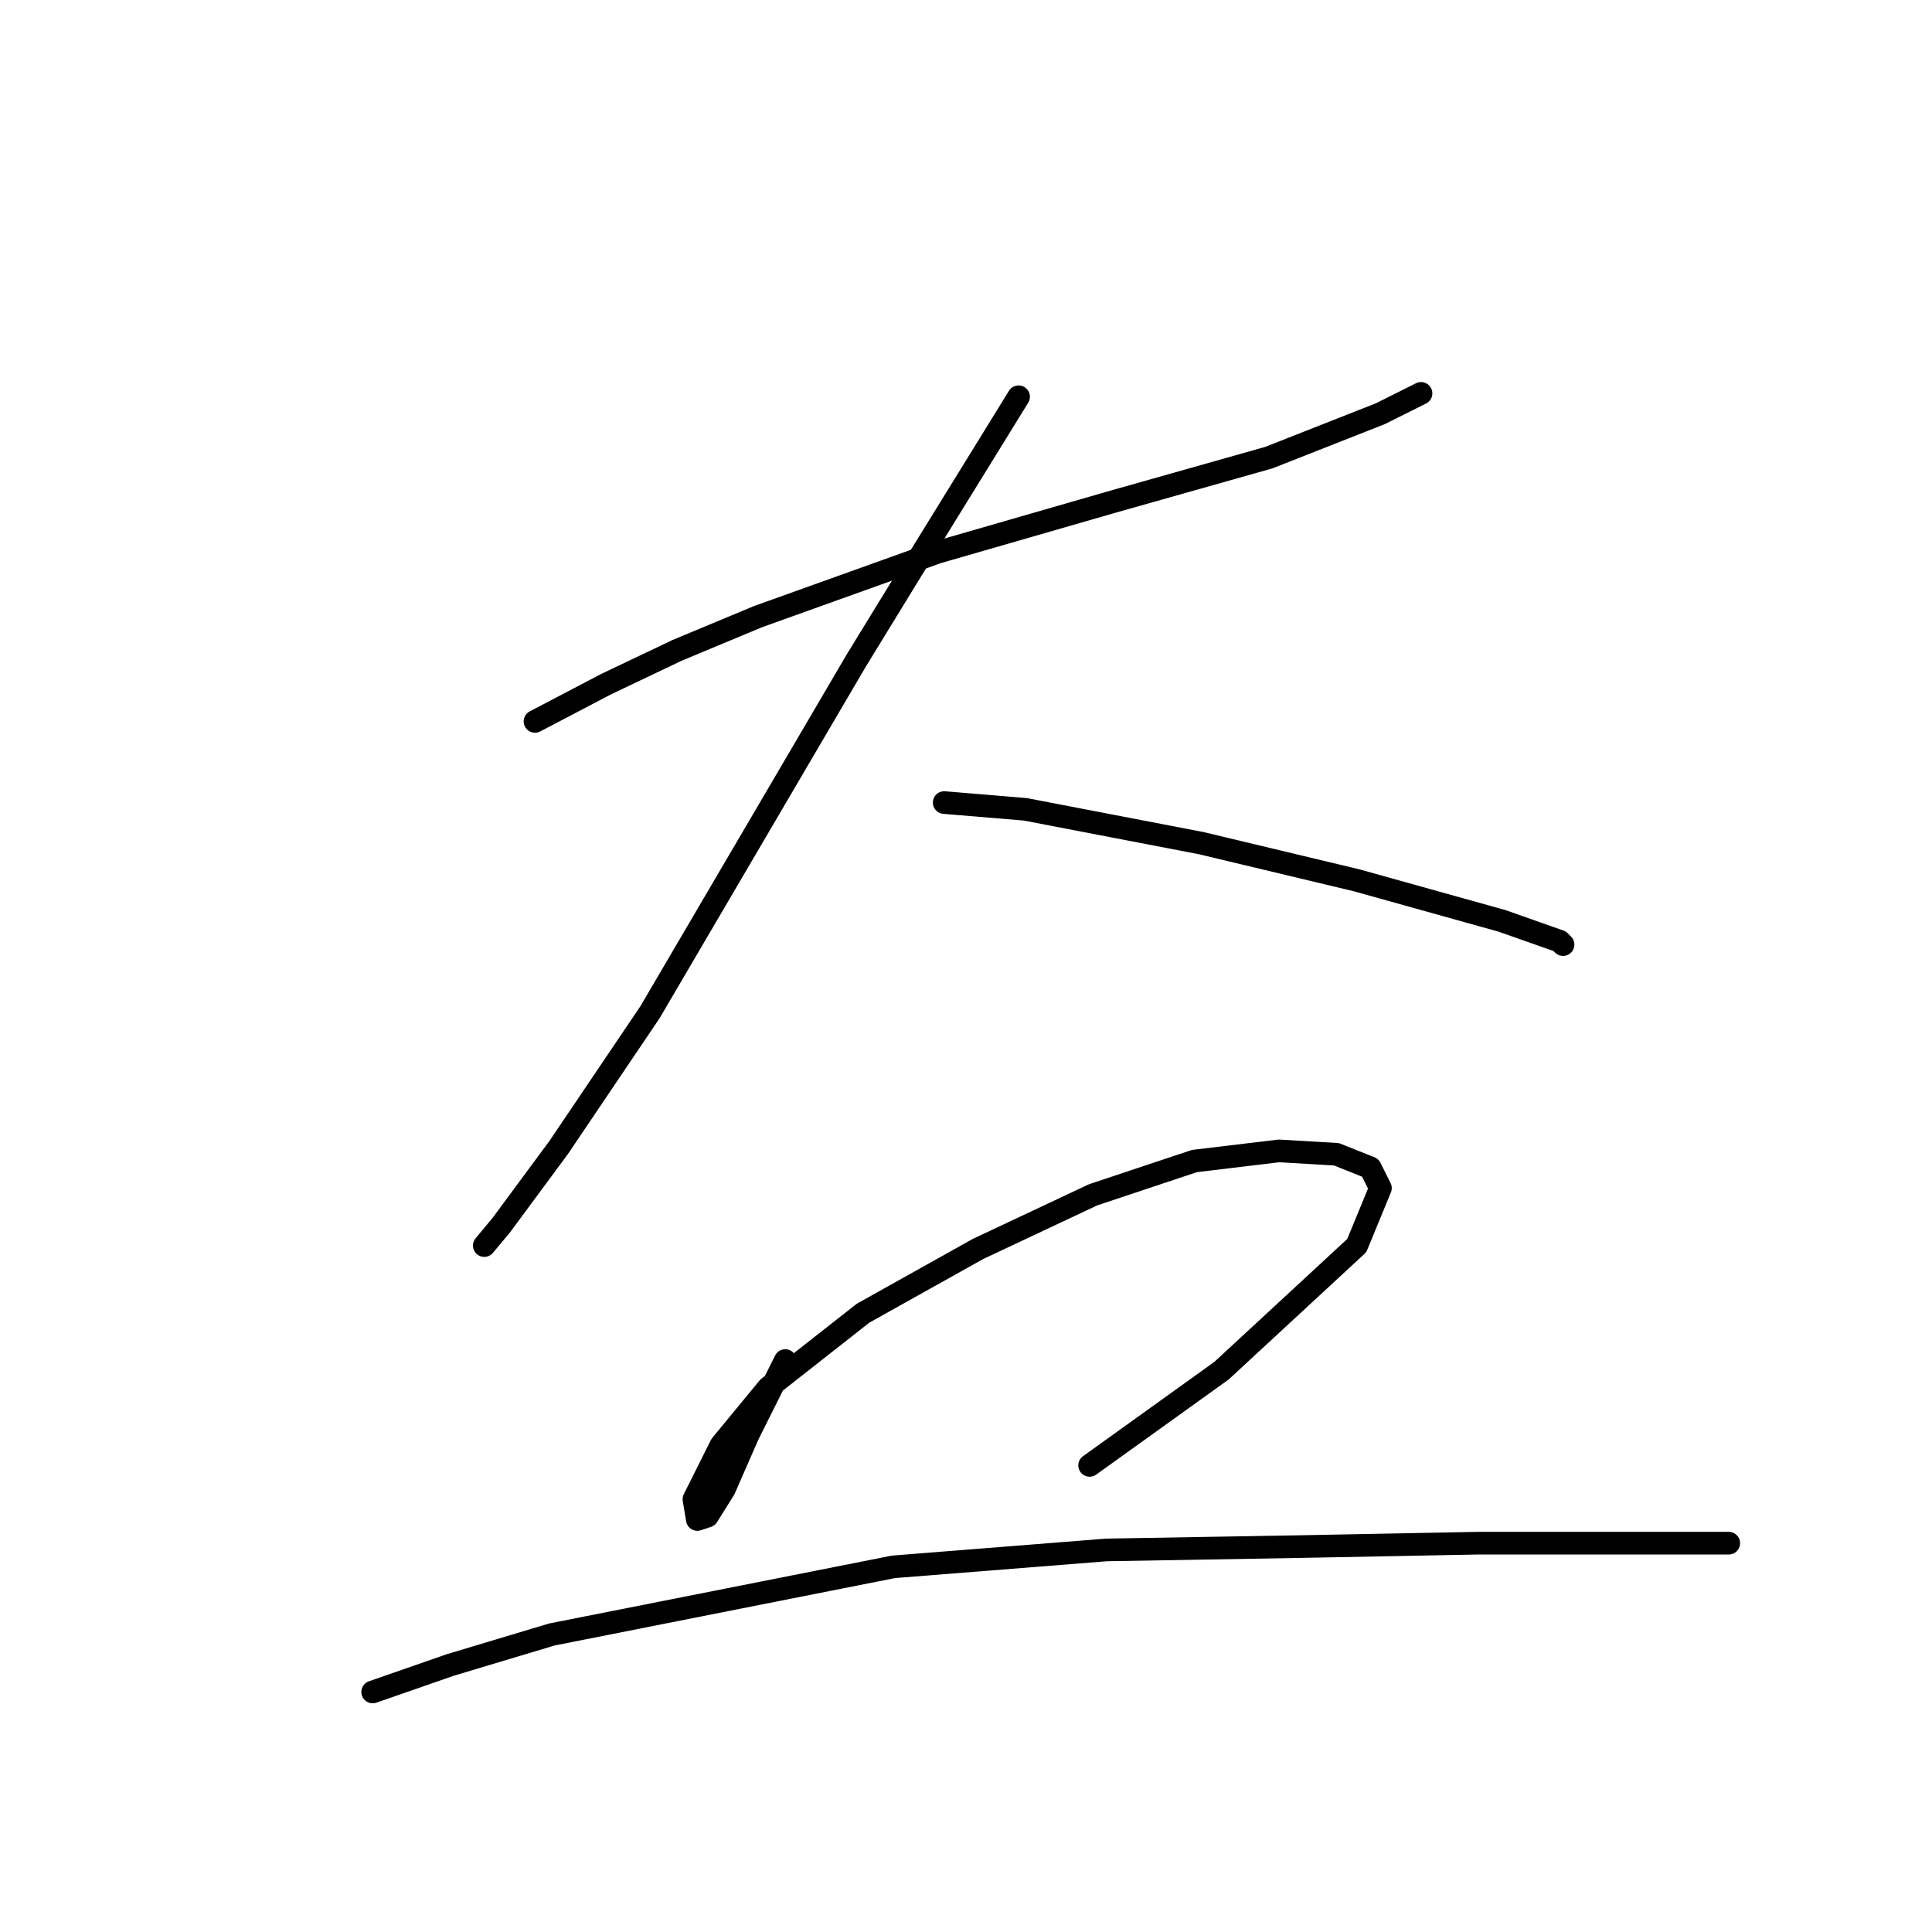 <?xml version="1.0" standalone="no"?>
    <svg width="256" height="256" xmlns="http://www.w3.org/2000/svg" version="1.1">
    <polyline stroke="black" stroke-width="3" stroke-linecap="round" fill="transparent" stroke-linejoin="round" points="70.89 95.59 80.3 90.661 89.71 86.18 100.465 81.699 124.214 73.185 147.515 66.463 168.128 60.638 182.915 54.813 188.293 52.124 188.293 52.124 " />
        <polyline stroke="black" stroke-width="3" stroke-linecap="round" fill="transparent" stroke-linejoin="round" points="134.969 52.572 121.974 73.633 113.46 87.524 86.126 134.126 74.027 152.05 66.409 162.357 64.169 165.045 64.169 165.045 " />
        <polyline stroke="black" stroke-width="3" stroke-linecap="round" fill="transparent" stroke-linejoin="round" points="125.11 106.344 135.865 107.24 147.515 109.481 159.166 111.721 179.779 116.65 199.047 122.028 206.665 124.716 207.113 125.164 207.113 125.164 " />
        <polyline stroke="black" stroke-width="3" stroke-linecap="round" fill="transparent" stroke-linejoin="round" points="104.05 180.281 101.361 185.658 99.12 190.139 95.984 197.309 93.743 200.893 92.399 201.341 91.951 198.653 95.536 191.483 101.809 183.866 114.356 174.007 129.591 165.493 144.827 158.324 158.27 153.843 169.472 152.499 177.09 152.947 181.571 154.739 182.915 157.428 179.779 165.045 161.855 181.625 144.379 194.172 144.379 194.172 " />
        <polyline stroke="black" stroke-width="3" stroke-linecap="round" fill="transparent" stroke-linejoin="round" points="49.381 224.195 59.688 220.61 73.131 216.577 118.389 207.615 146.619 205.374 172.609 204.926 195.91 204.478 214.73 204.478 229.07 204.478 229.07 204.478 " />
        </svg>